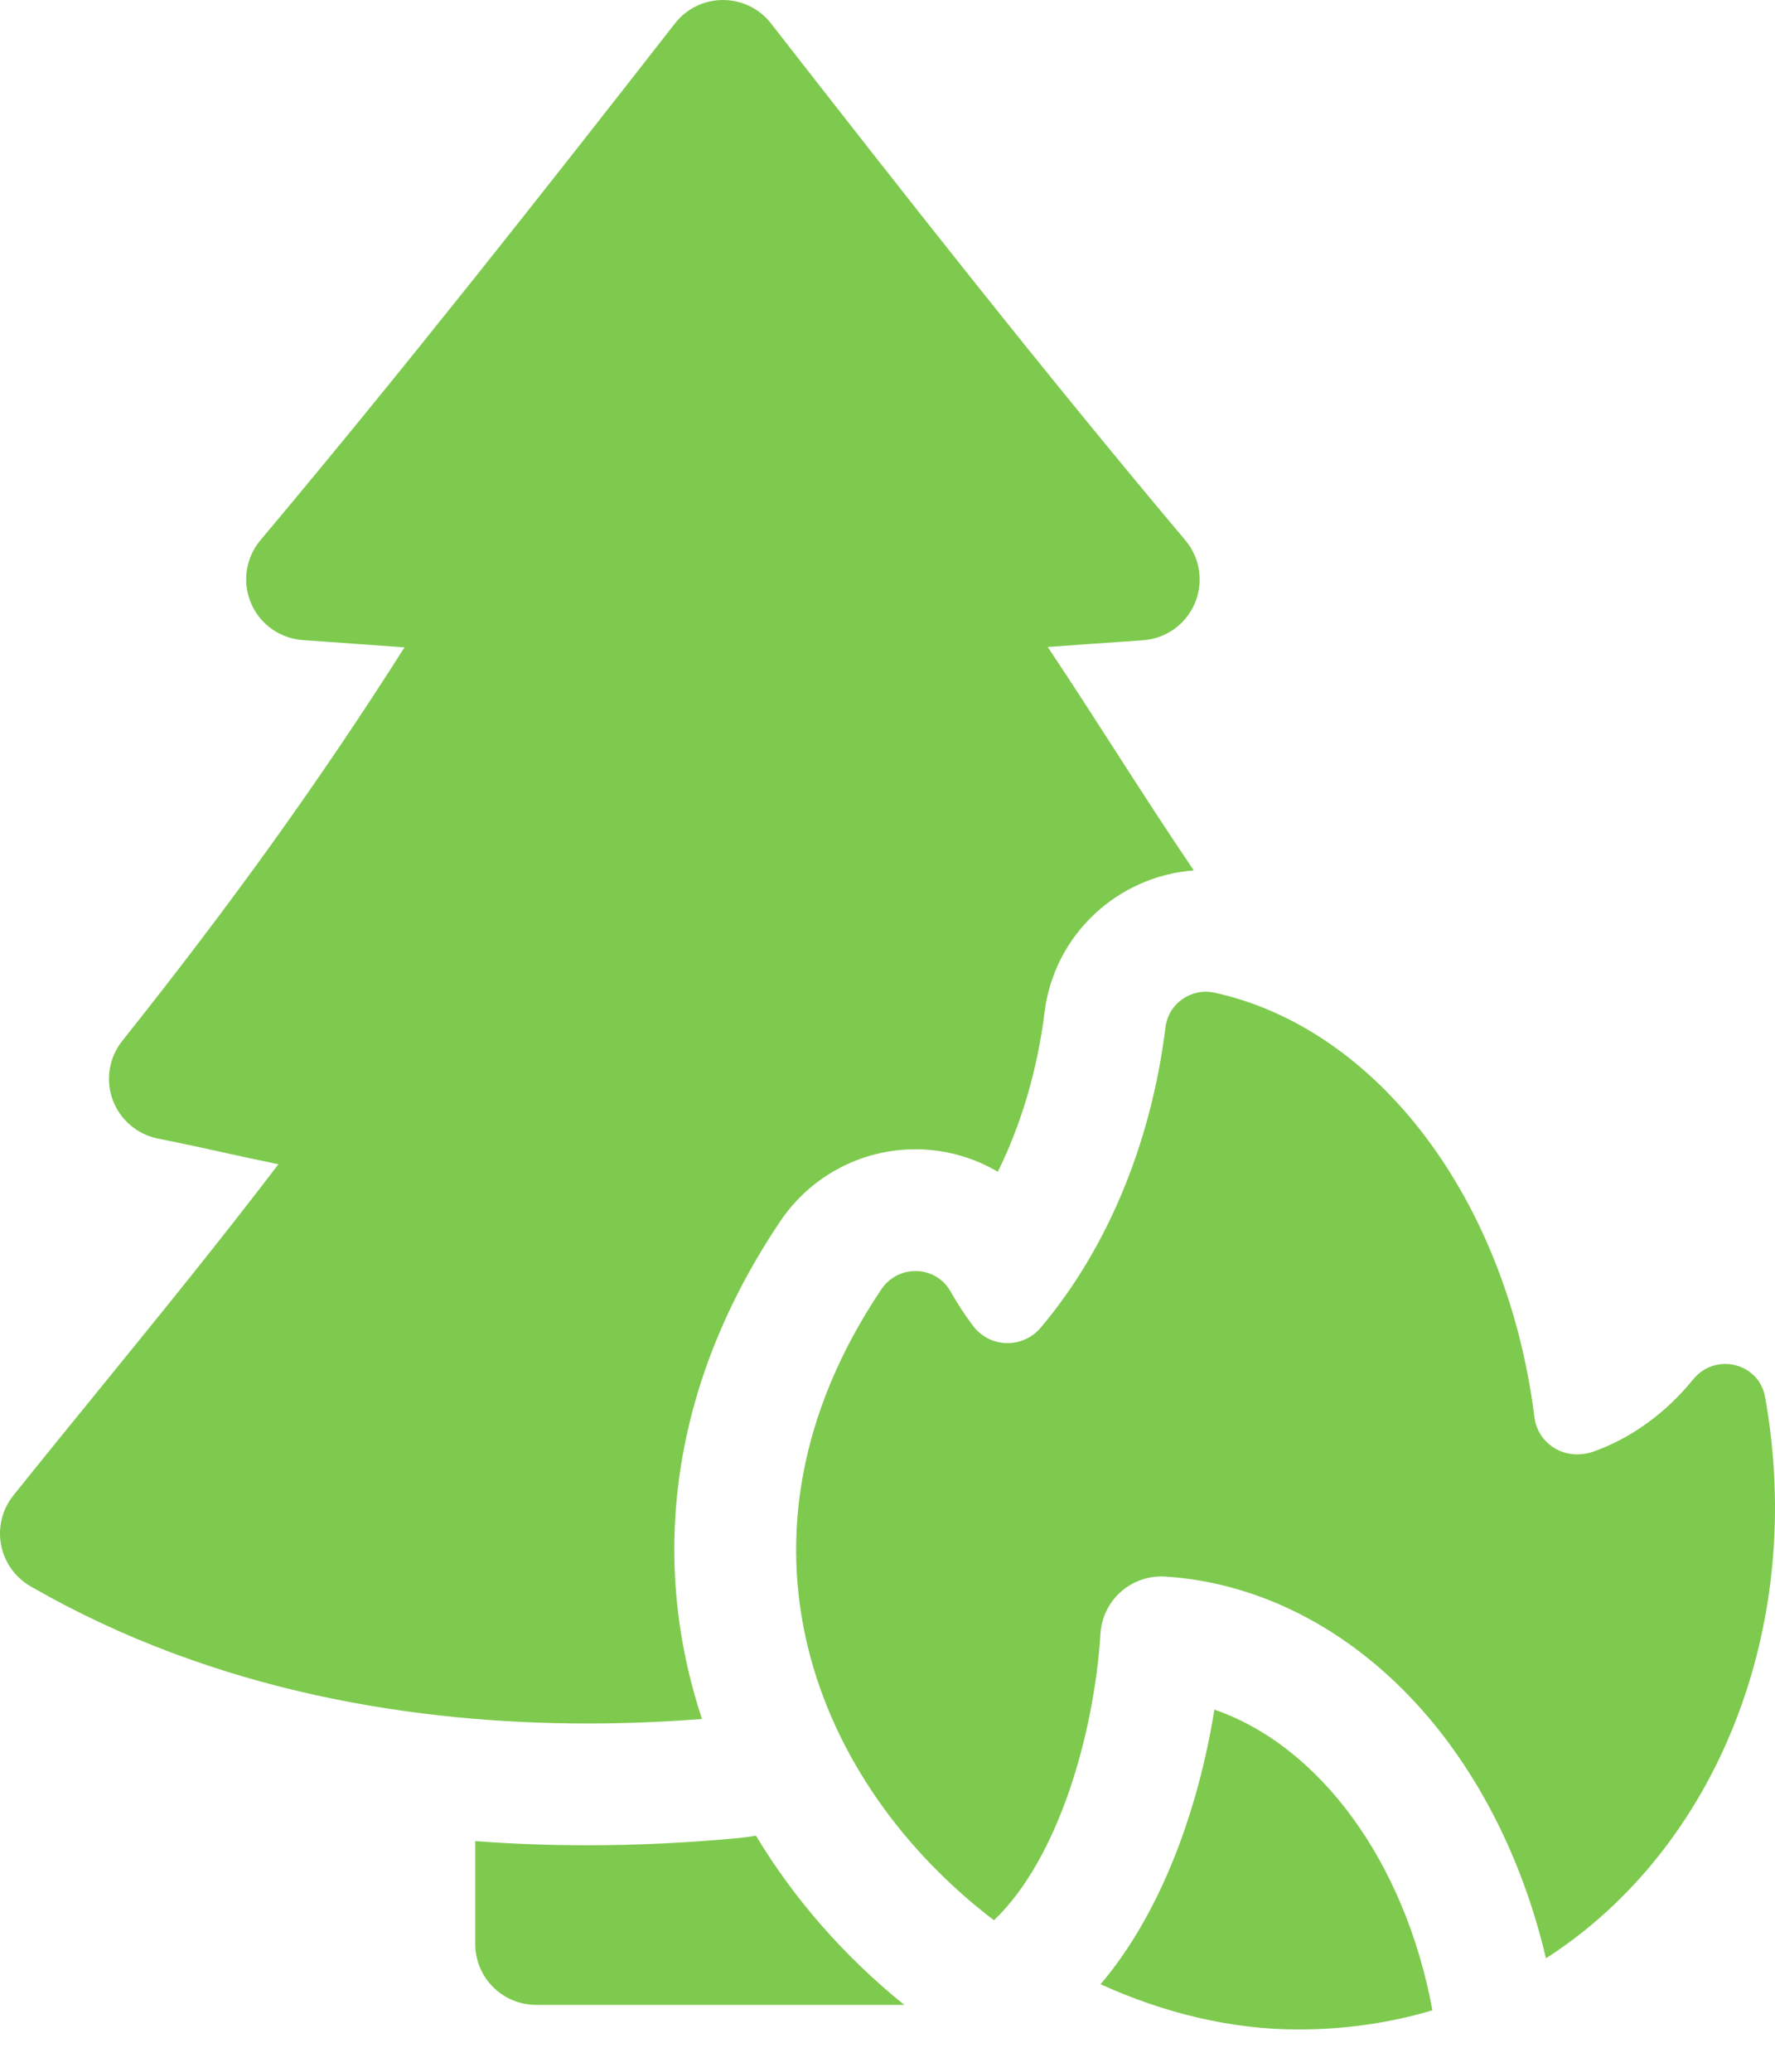 <svg width="42" height="49" viewBox="0 0 42 49" fill="none" xmlns="http://www.w3.org/2000/svg">
<path d="M16.61 40.656C16.123 39.185 15.902 37.652 15.966 36.134C16.07 33.635 16.91 31.197 18.46 28.888C19.178 27.82 20.375 27.182 21.662 27.182C22.358 27.182 23.029 27.372 23.61 27.714C24.166 26.591 24.547 25.303 24.717 23.939C24.942 22.116 26.436 20.721 28.248 20.587C27.616 19.658 27.008 18.715 26.387 17.75C25.871 16.948 25.345 16.131 24.791 15.302C25.064 15.283 25.34 15.263 25.631 15.242C26.055 15.212 26.511 15.179 27.041 15.143C27.583 15.107 28.058 14.77 28.271 14.271C28.484 13.771 28.398 13.195 28.049 12.78C24.627 8.715 21.329 4.512 18.244 0.555C17.972 0.205 17.552 0 17.108 0C17.108 0 17.108 0 17.107 0C16.663 0 16.244 0.204 15.971 0.554C12.891 4.497 9.597 8.688 6.162 12.777C5.813 13.192 5.727 13.768 5.94 14.267C6.152 14.765 6.626 15.102 7.167 15.139C7.647 15.172 8.066 15.203 8.456 15.231C8.845 15.26 9.207 15.286 9.571 15.311C7.564 18.471 5.491 21.356 2.892 24.62C2.579 25.013 2.494 25.54 2.666 26.011C2.839 26.482 3.244 26.83 3.737 26.929C4.344 27.05 4.859 27.163 5.358 27.273C5.779 27.365 6.178 27.453 6.588 27.536C5.187 29.372 3.832 31.038 2.417 32.776C1.736 33.612 1.032 34.477 0.316 35.37C0.053 35.698 -0.053 36.124 0.025 36.536C0.103 36.949 0.357 37.307 0.721 37.517C5.128 40.059 9.932 40.763 13.902 40.763C14.86 40.763 15.768 40.722 16.61 40.656Z" fill="#7ECA4E"/>
<path d="M28.735 40.435C28.372 42.692 27.525 45.183 26.042 46.93C27.545 47.616 29.149 48 30.712 48C31.84 48 32.903 47.841 33.894 47.547C33.246 44.032 31.226 41.294 28.735 40.435Z" fill="#7ECA4E"/>
<path d="M41.766 33.043C41.62 32.229 40.584 31.982 40.064 32.624C39.434 33.402 38.605 34.016 37.7 34.333C37.384 34.444 37.03 34.415 36.751 34.23C36.498 34.061 36.344 33.812 36.306 33.507C35.661 28.379 32.609 24.331 28.742 23.479C28.189 23.357 27.648 23.732 27.578 24.293C27.227 27.124 26.15 29.598 24.624 31.402C24.2 31.903 23.42 31.888 23.02 31.353C22.83 31.1 22.652 30.828 22.487 30.538C22.134 29.921 21.251 29.902 20.855 30.493C16.898 36.382 19.285 42.193 23.519 45.417C25.042 43.966 25.888 41.018 26.04 38.634C26.064 38.253 26.239 37.897 26.526 37.644C26.813 37.392 27.19 37.264 27.57 37.288C29.903 37.436 32.126 38.631 33.828 40.651C35.123 42.189 36.075 44.16 36.58 46.317C40.627 43.718 42.737 38.459 41.766 33.043Z" fill="#7ECA4E"/>
<path d="M17.887 43.416C17.765 43.438 17.642 43.456 17.518 43.468C16.309 43.584 15.093 43.643 13.903 43.643C13 43.643 12.114 43.61 11.245 43.545V45.978C11.245 46.773 11.89 47.418 12.686 47.418H21.397C19.984 46.278 18.795 44.923 17.887 43.416Z" fill="#7ECA4E"/>
</svg>
